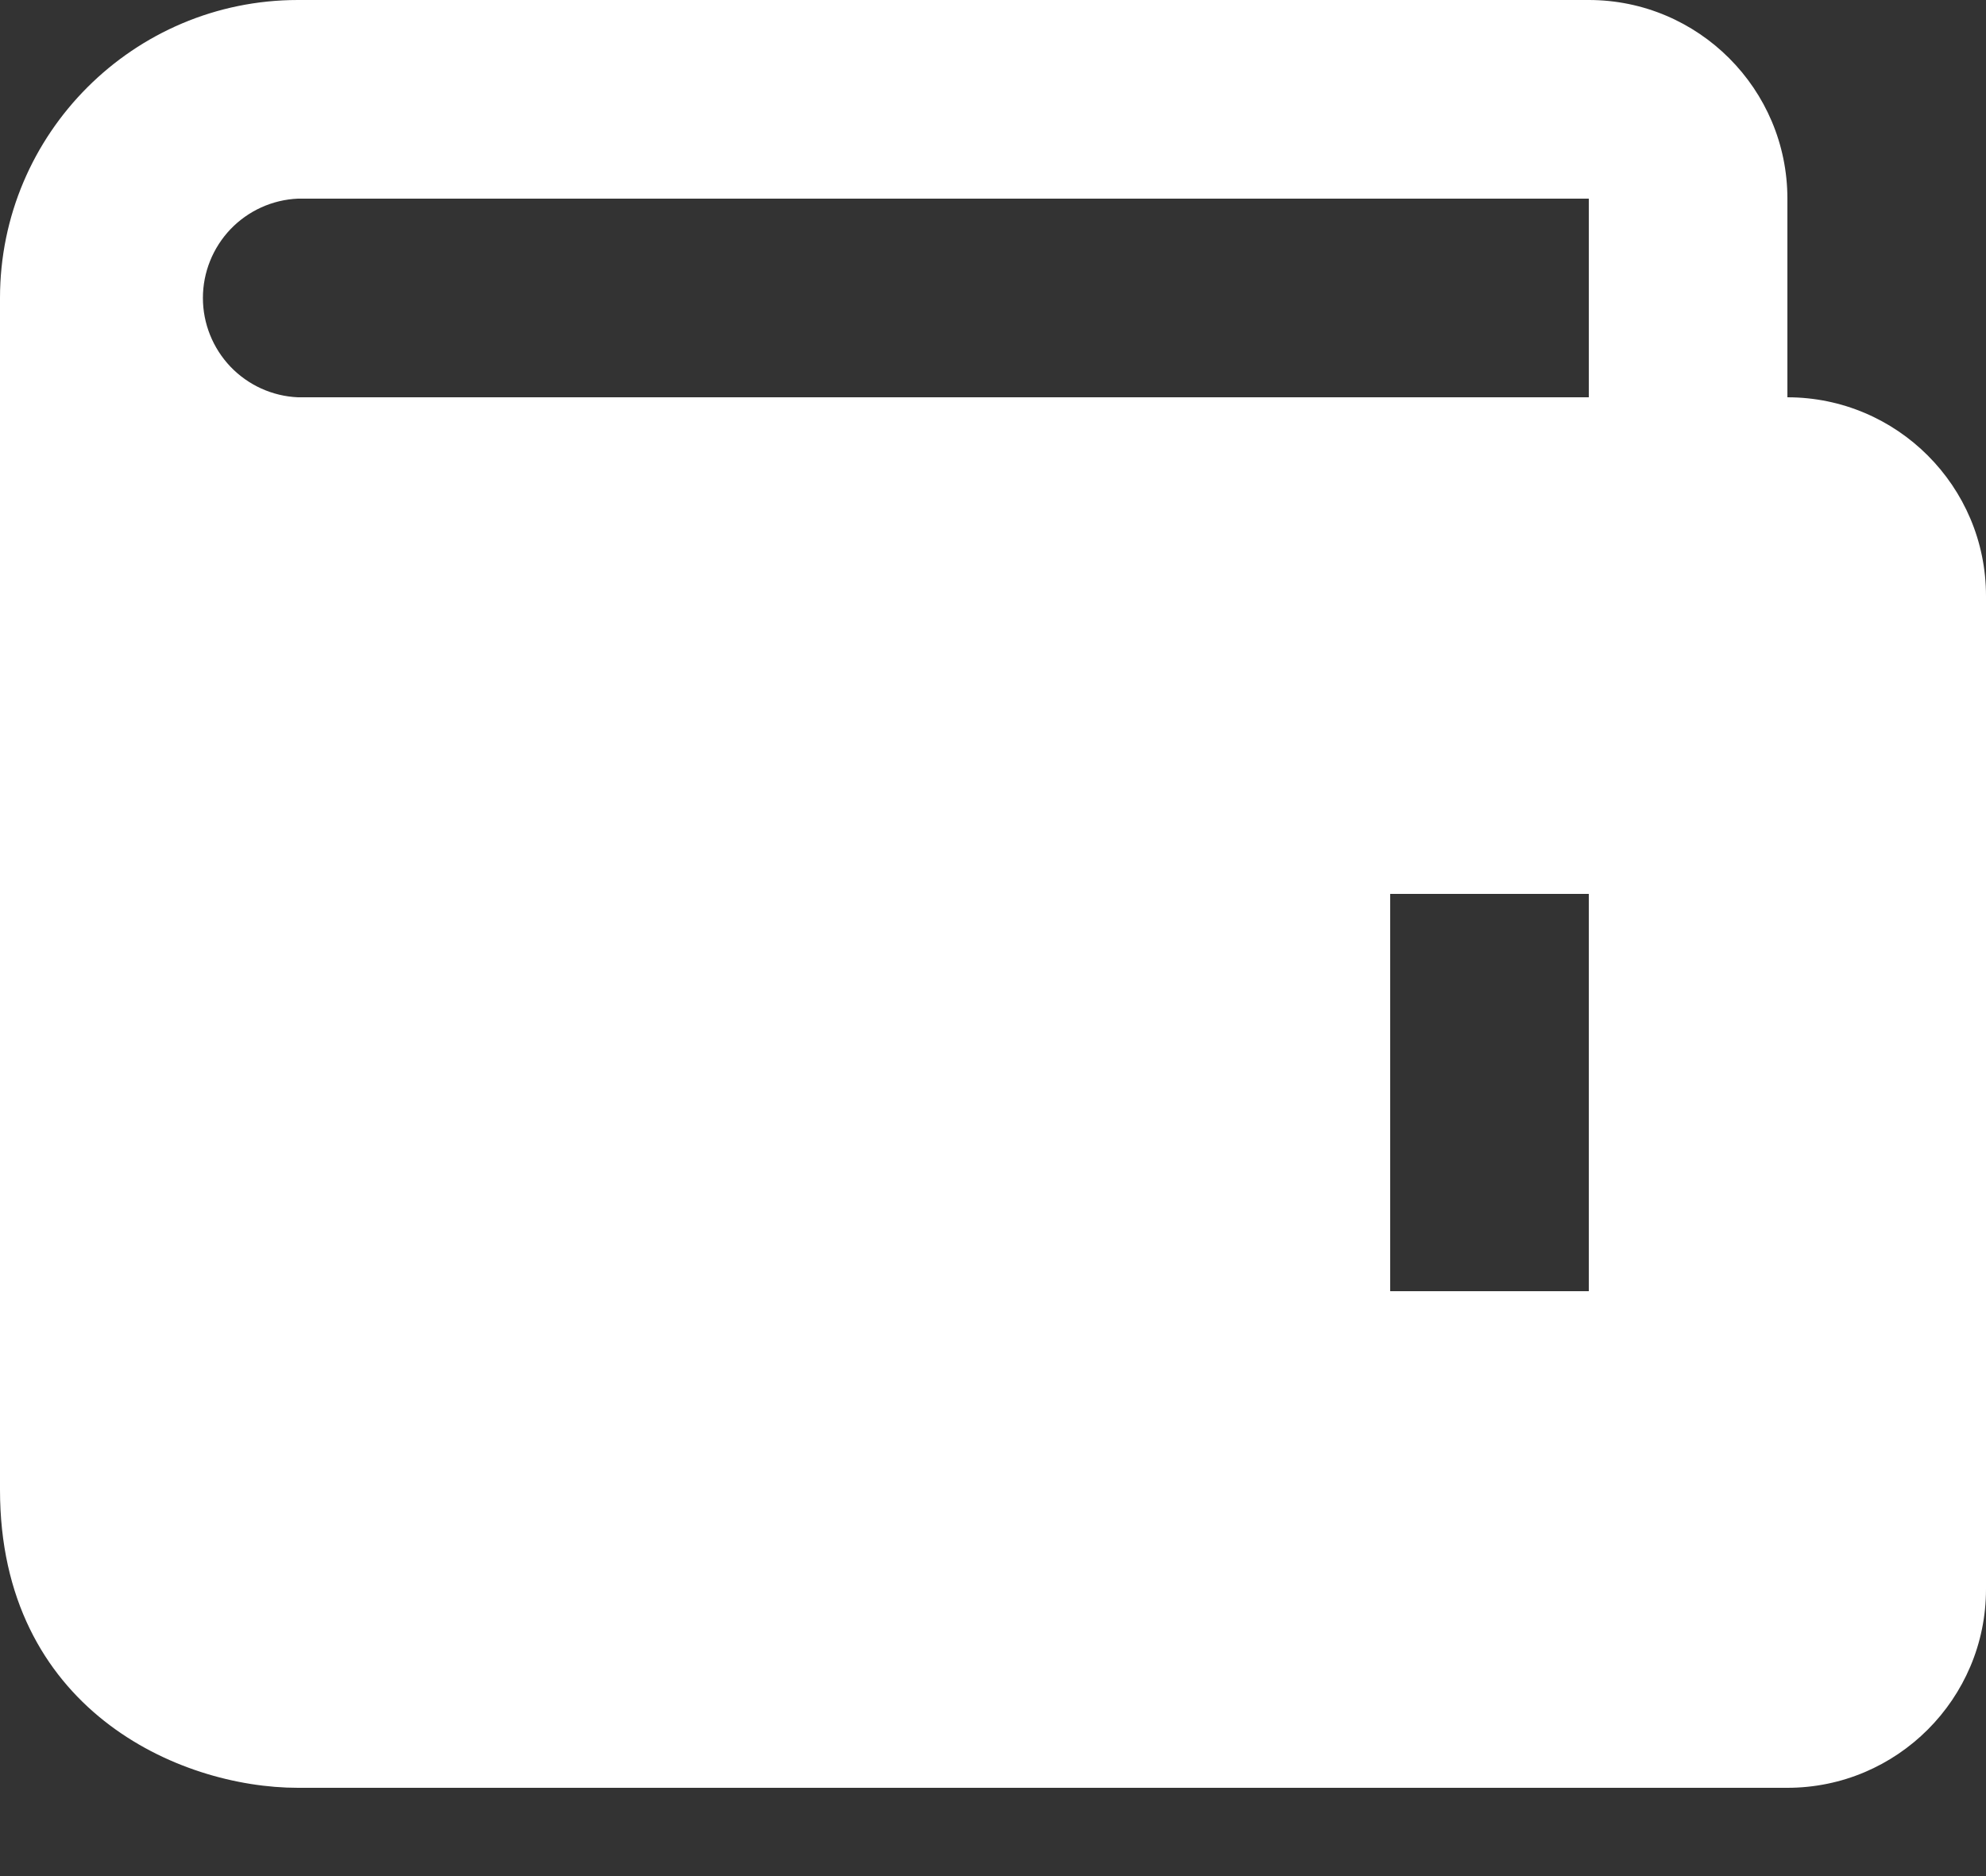 <svg width="18" height="17" viewBox="0 0 18 17" fill="none" xmlns="http://www.w3.org/2000/svg">
<rect x="0" y="0" width="18" height="17" fill="#333333" stroke="none"/>
<path d="M16.2 3.6V1.8C16.2 0.807 15.393 0 14.4 0H2.7C1.211 0 0 1.211 0 2.7V13.5C0 15.481 1.615 16.2 2.7 16.2H16.2C17.193 16.2 18 15.393 18 14.4V5.4C18 4.407 17.193 3.6 16.2 3.6ZM14.4 11.7H12.6V8.1H14.4V11.7ZM2.7 3.6C2.468 3.59 2.249 3.49 2.089 3.323C1.929 3.155 1.839 2.932 1.839 2.7C1.839 2.468 1.929 2.245 2.089 2.077C2.249 1.91 2.468 1.81 2.7 1.8H14.4V3.6H2.7Z" fill="white"/>
</svg>

